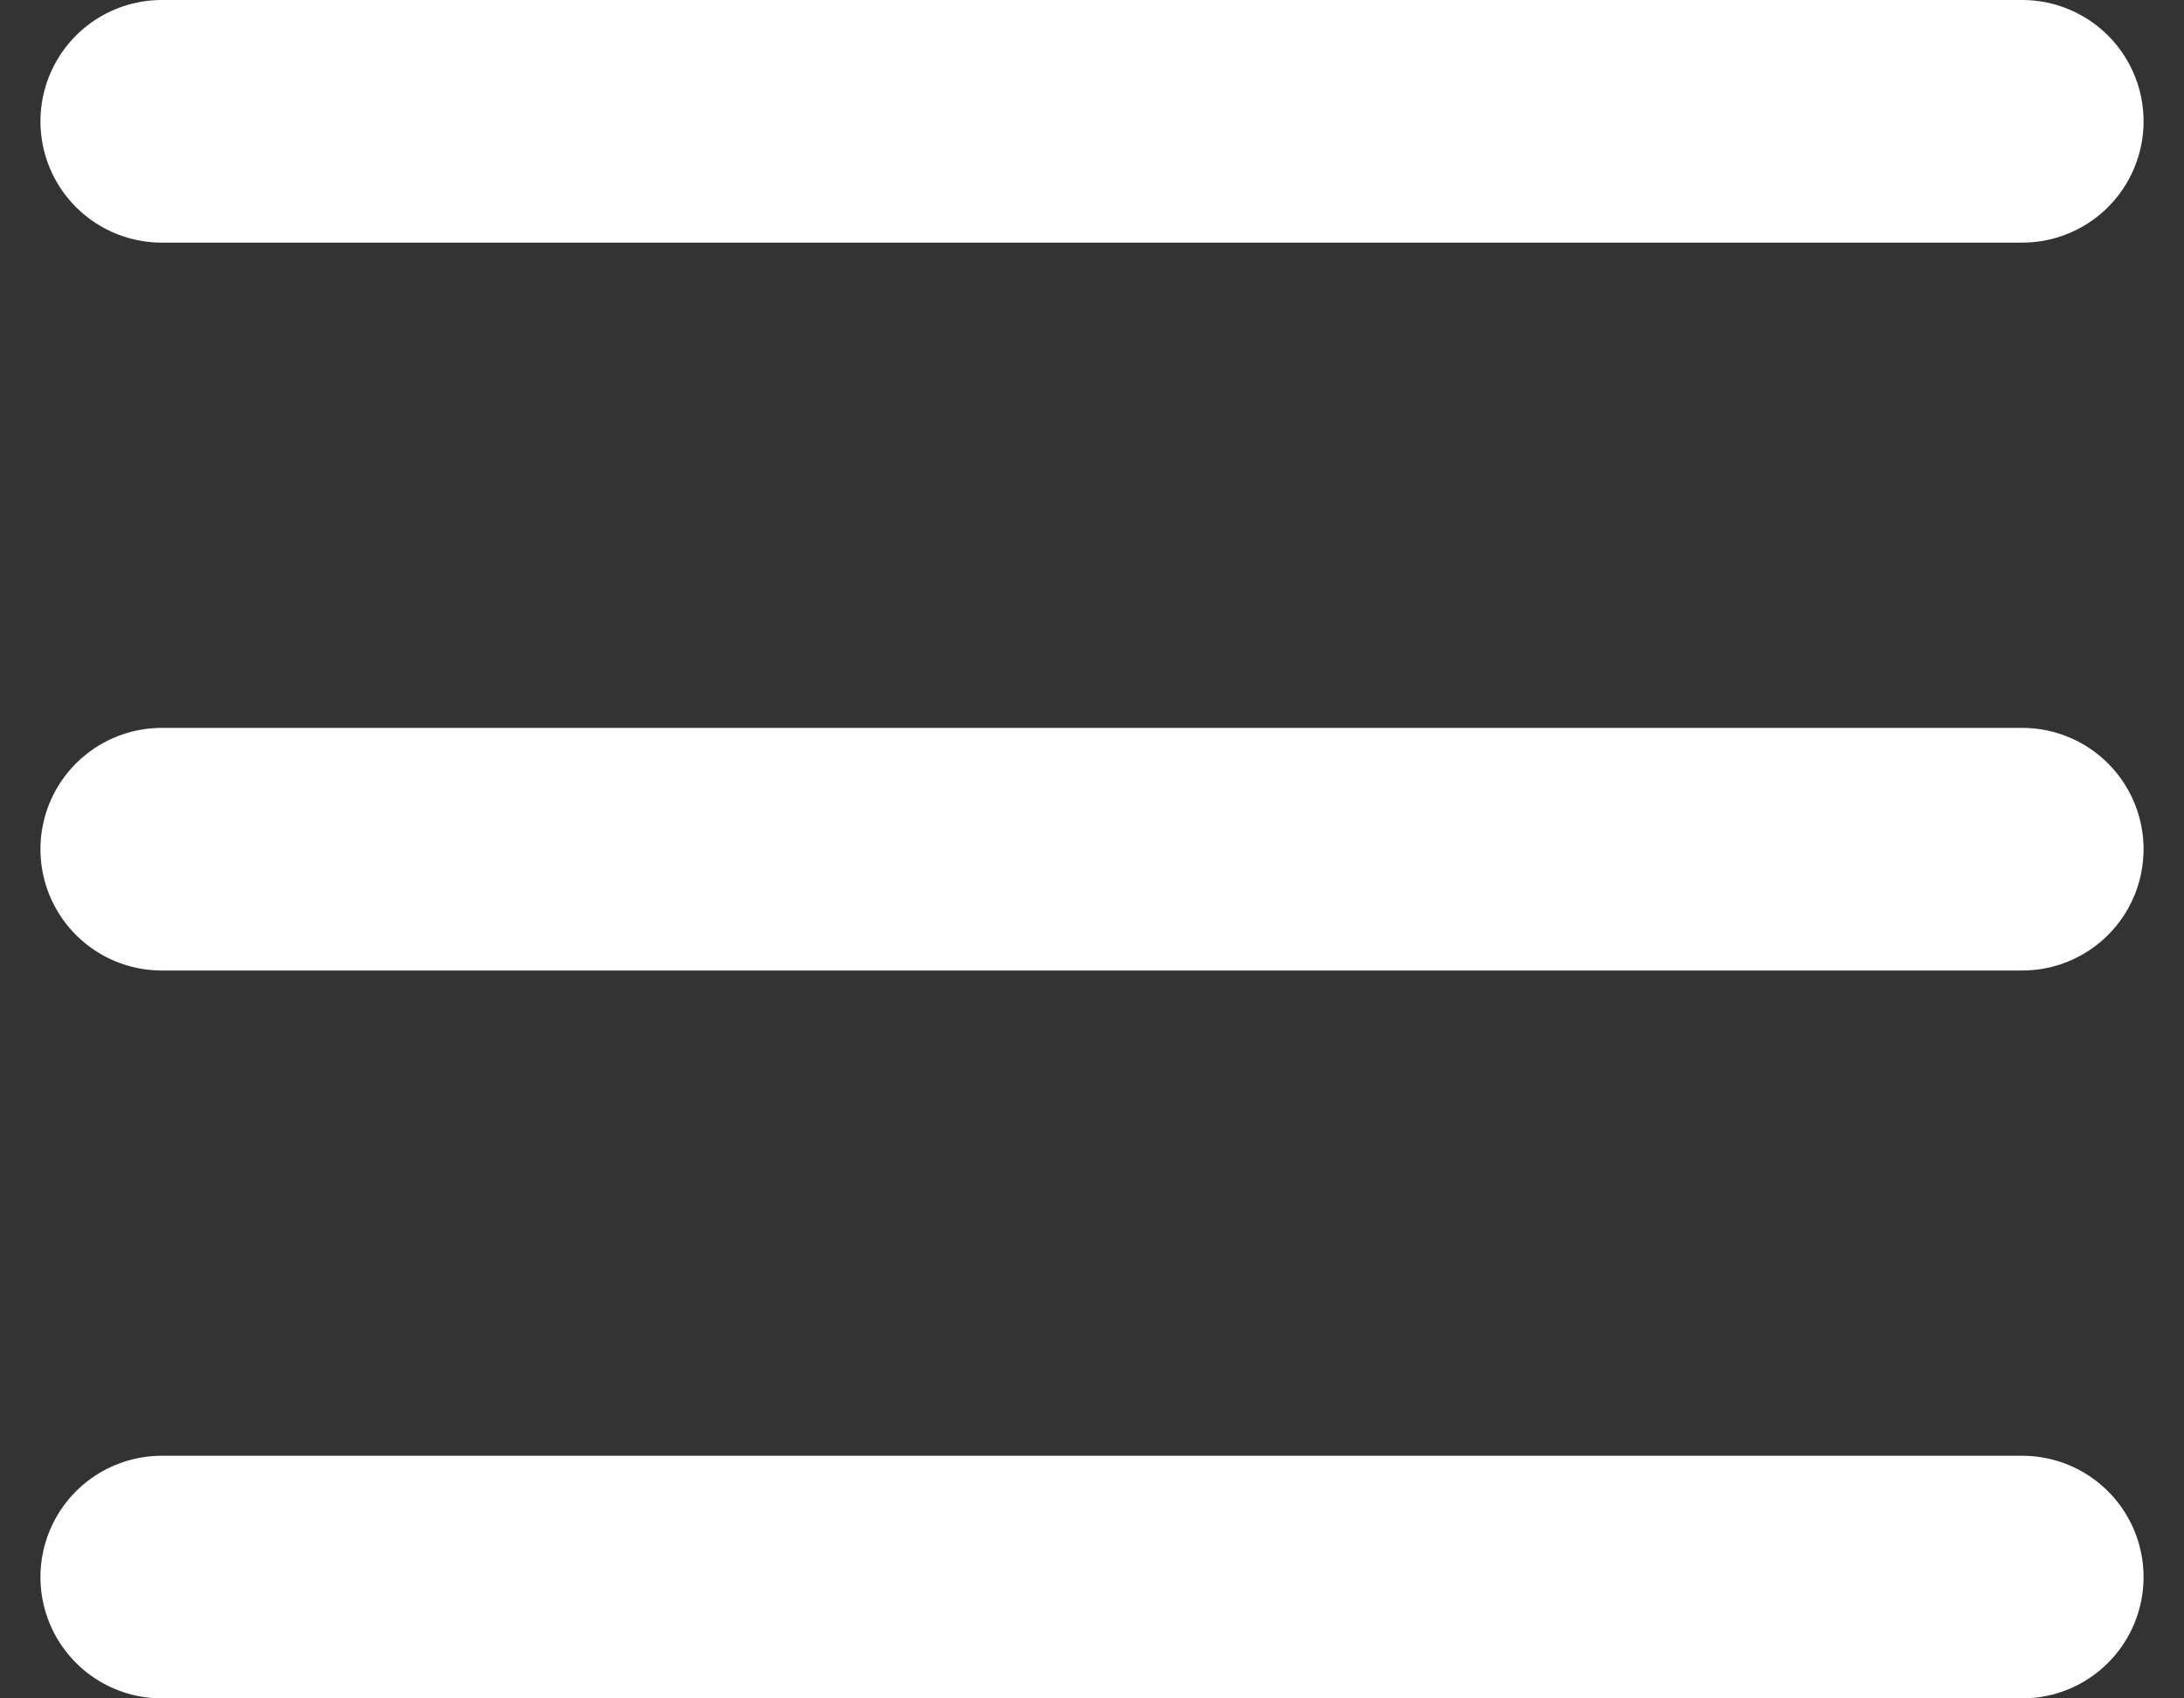 <svg width="27" height="21" viewBox="0 0 27 21" fill="none" xmlns="http://www.w3.org/2000/svg">
<rect x="0" y="0" width="27" height="21" fill="#333333" stroke="none"/>
<path d="M2 1.5H25" stroke="white" stroke-width="3" stroke-linecap="round" stroke-linejoin="bevel"/>
<path d="M2 10.5H25" stroke="white" stroke-width="3" stroke-linecap="round" stroke-linejoin="bevel"/>
<path d="M2 19.5H25" stroke="white" stroke-width="3" stroke-linecap="round" stroke-linejoin="bevel"/>
</svg>
